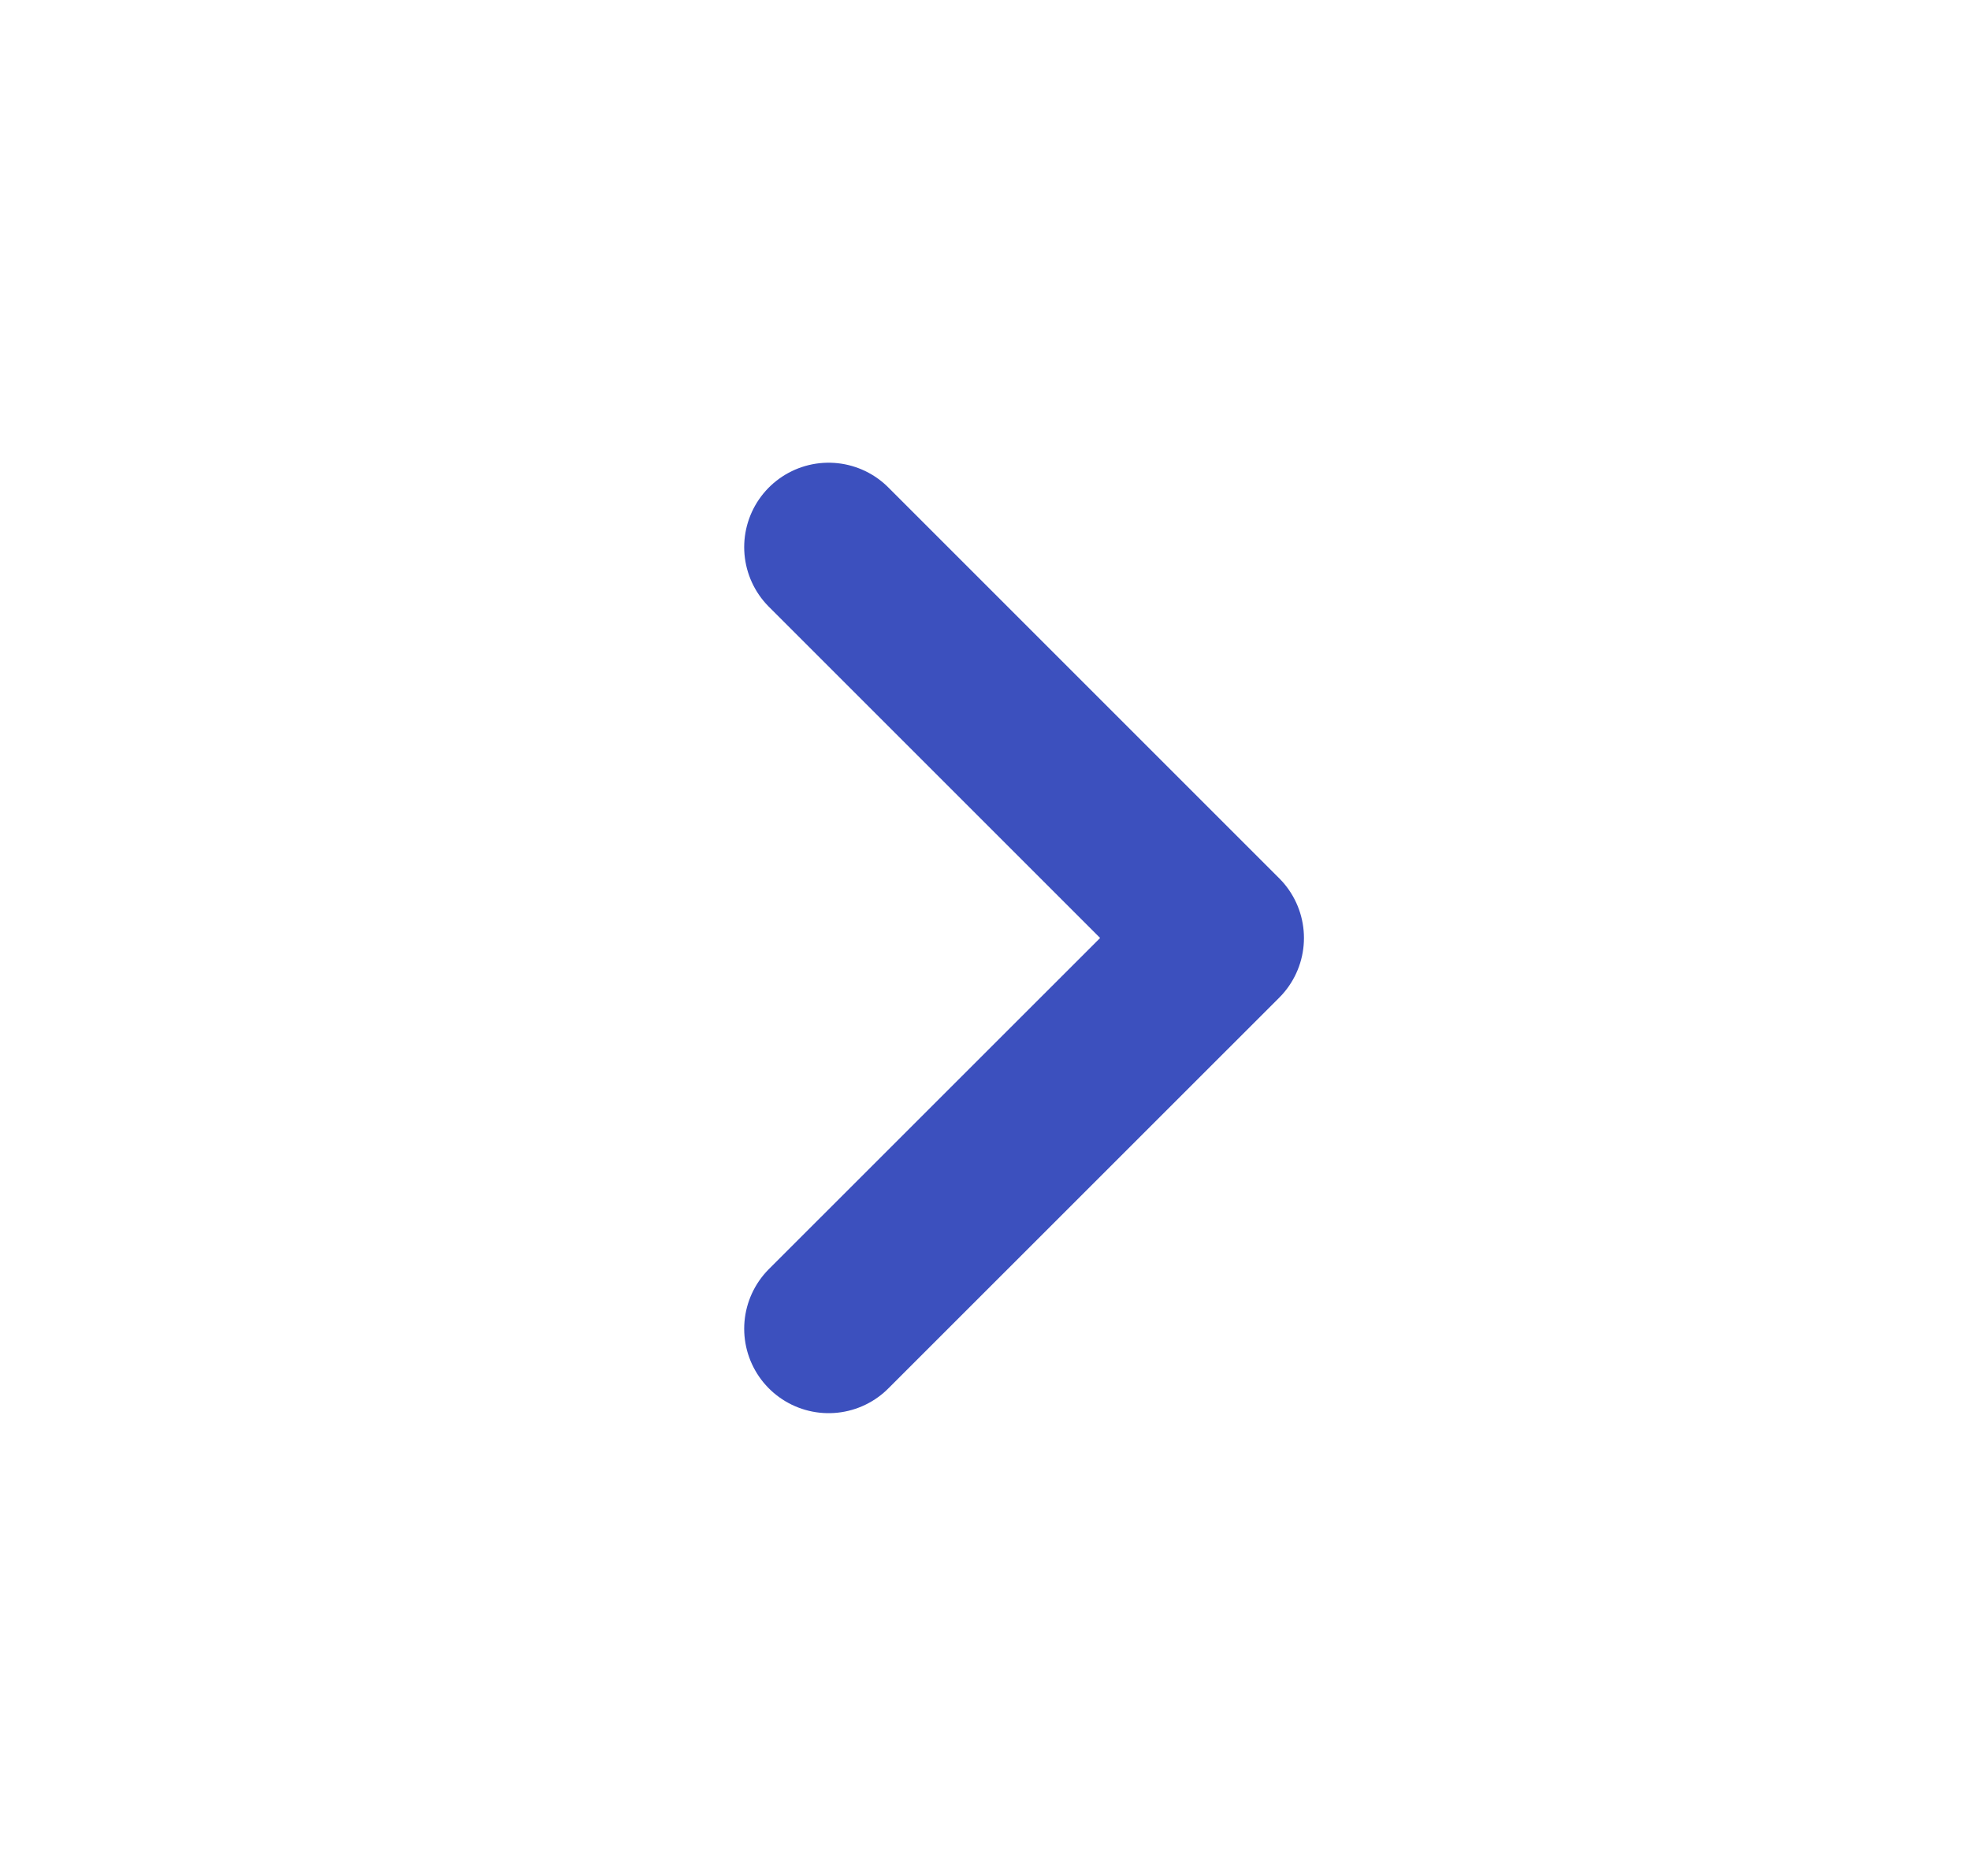 <svg width="21" height="20" viewBox="0 0 21 20" fill="none" xmlns="http://www.w3.org/2000/svg">
<path d="M8.833 5.833L13 10L8.833 14.166" stroke="#3C50BE" stroke-width="1.8" stroke-linecap="round" stroke-linejoin="round"/>
</svg>
